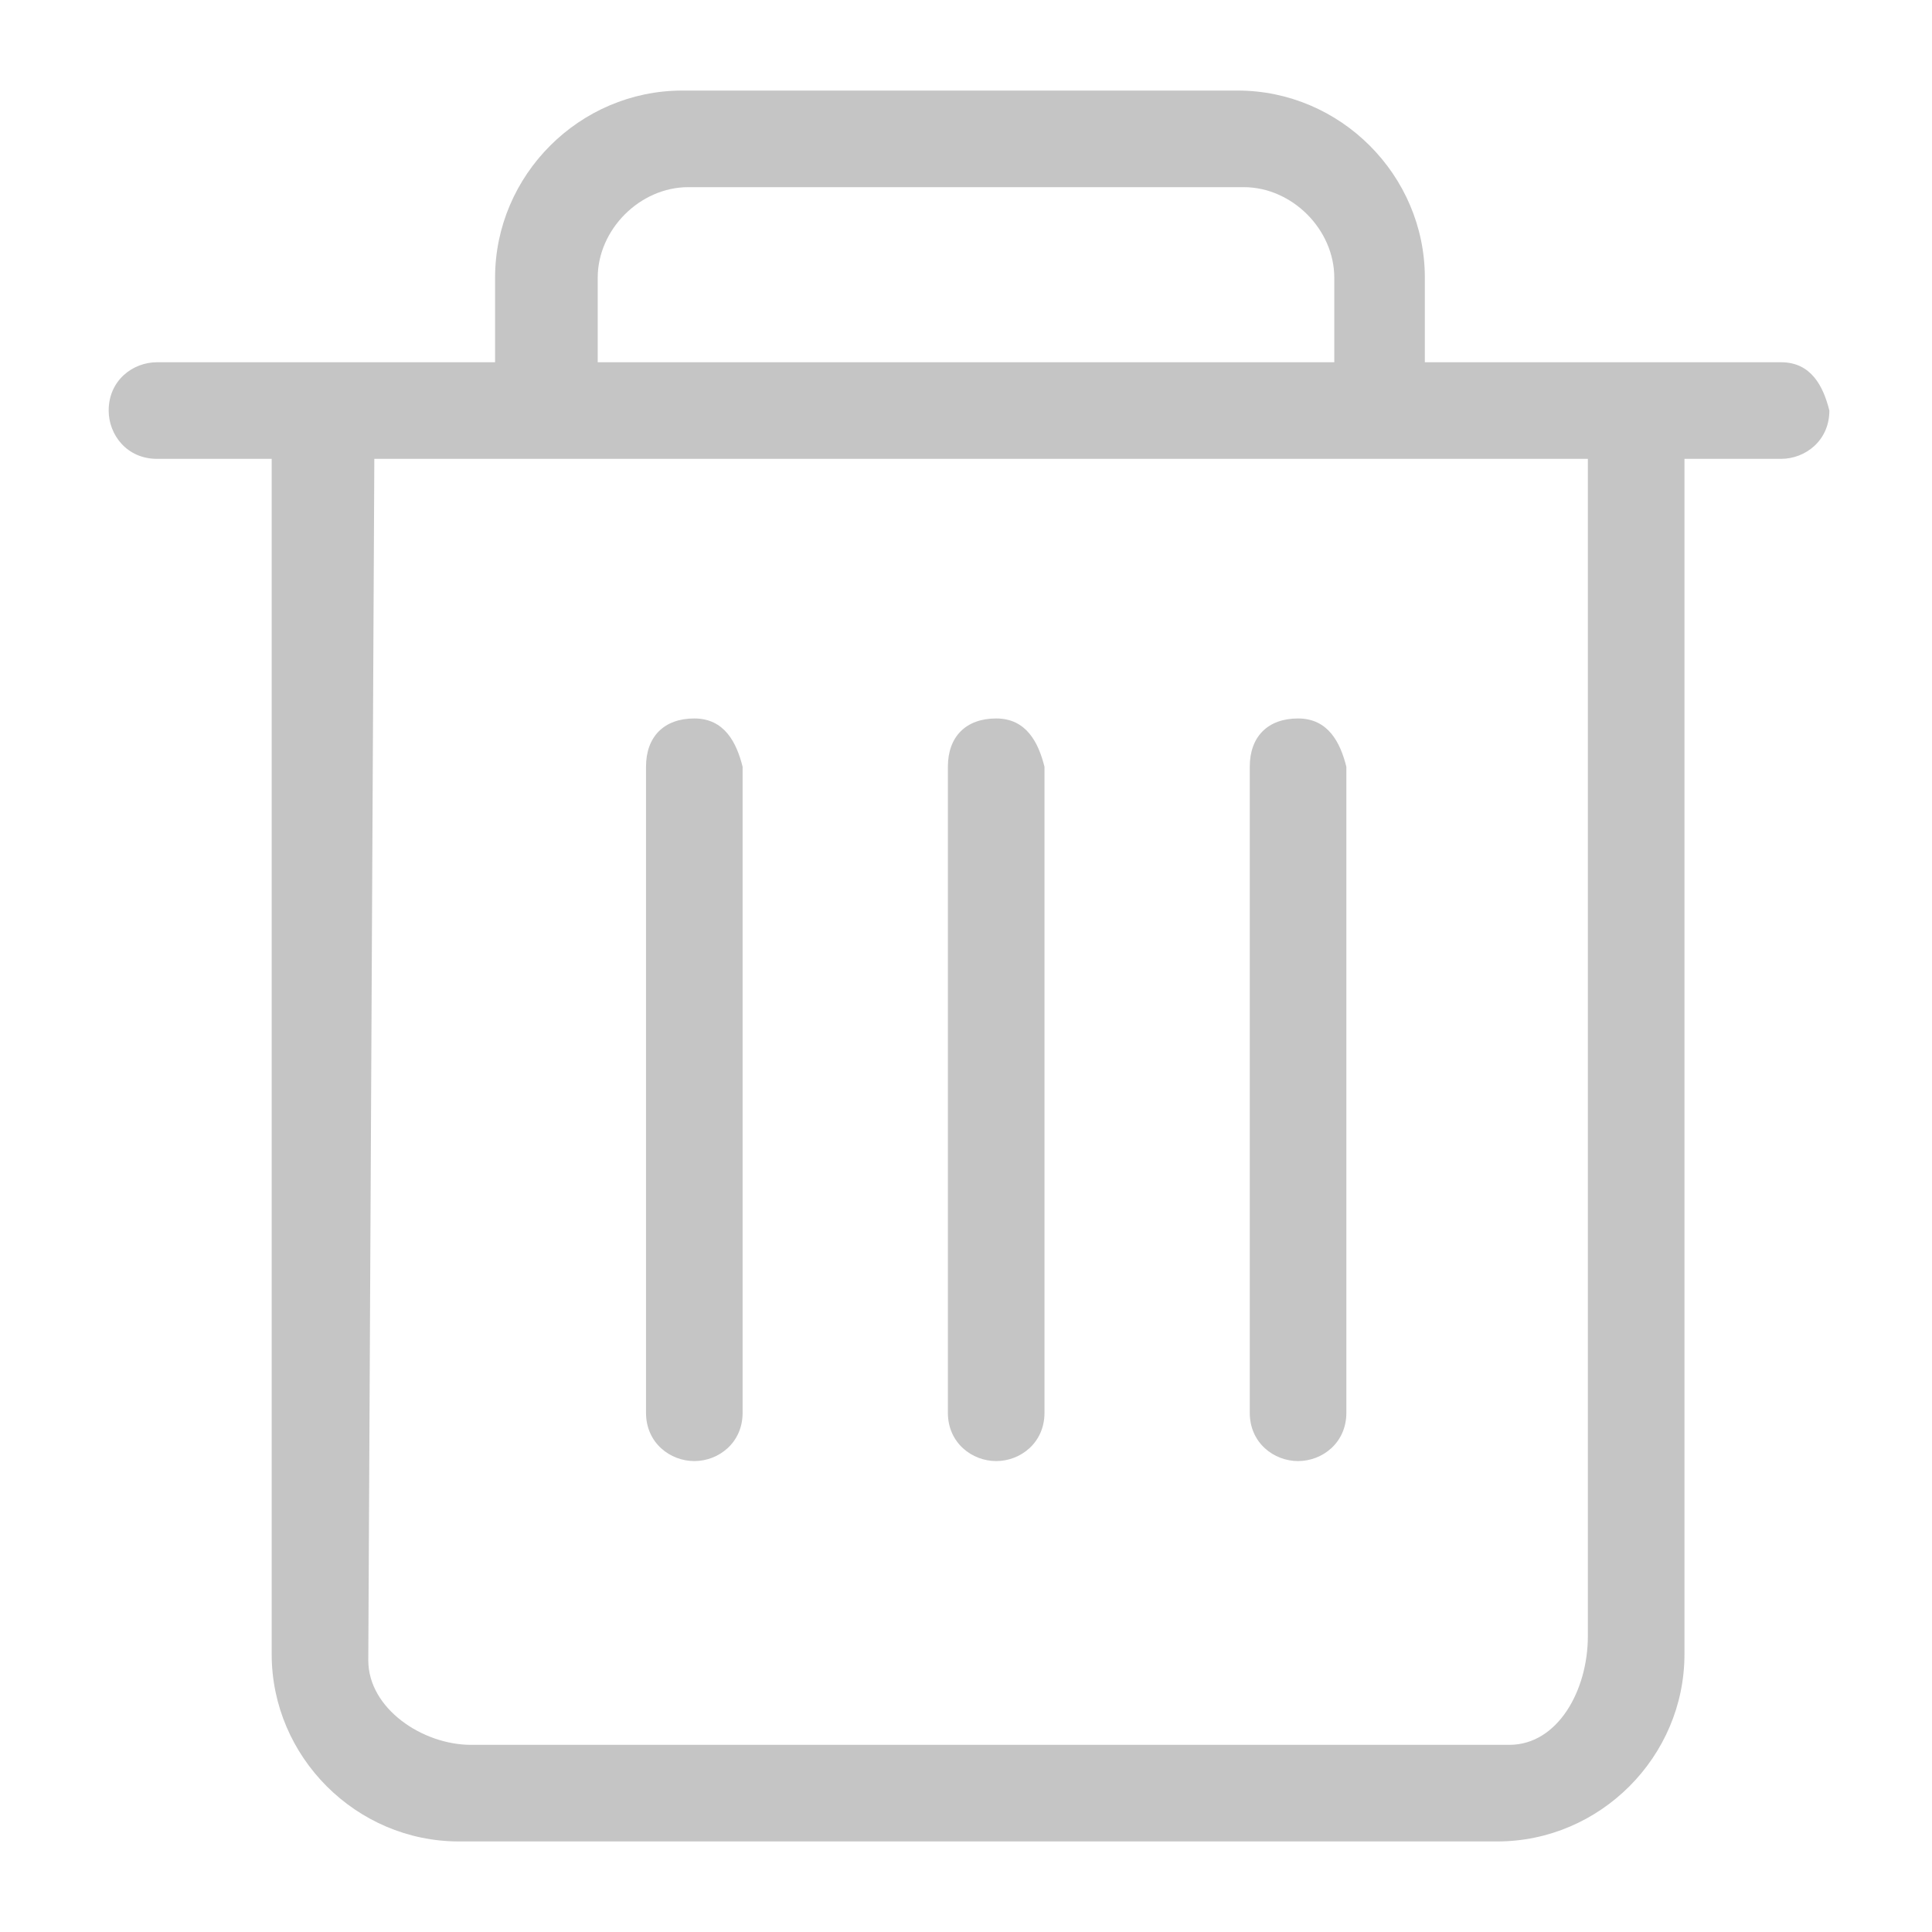 <?xml version="1.0" standalone="no"?>
<!DOCTYPE svg PUBLIC "-//W3C//DTD SVG 1.1//EN" "http://www.w3.org/Graphics/SVG/1.1/DTD/svg11.dtd">
<svg t="1545551634651" class="icon" style="" viewBox="0 0 1024 1024" version="1.1"
	xmlns="http://www.w3.org/2000/svg" p-id="2677"
	xmlns:xlink="http://www.w3.org/1999/xlink" width="16" height="16">
	<defs>
		<style type="text/css"></style>
	</defs>
	<path fill="#C5C5C5" d="M944 192l-188.8 0 0-44.8c0-54.4-44.8-99.2-99.2-99.2l-294.4 0c-54.4 0-99.2 44.8-99.2 99.2l0 44.8-179.2 0c-12.8 0-25.6 9.6-25.6 25.6 0 12.8 9.6 25.6 25.6 25.6l60.8 0 0 0 0 633.6c0 54.4 44.8 99.2 99.2 99.2l550.4 0c54.4 0 99.2-44.8 99.2-99.2l0-630.4 0-3.2 51.2 0c12.8 0 25.6-9.6 25.6-25.6C966.4 204.8 960 192 944 192zM316.8 147.2c0-25.6 22.4-48 48-48l294.4 0c25.6 0 48 22.4 48 48l0 44.8-390.4 0L316.8 147.2zM841.6 867.2c0 28.8-16 57.6-41.6 57.6l-550.4 0c-25.6 0-54.4-19.2-54.4-44.8l3.2-636.8 643.2 0 0 0L841.6 867.2z" p-id="2678"></path>
	<path fill="#C5C5C5" d="M368 380.8c-16 0-25.6 9.6-25.6 25.6l0 342.4c0 16 12.8 25.6 25.6 25.6 12.8 0 25.6-9.6 25.6-25.6l0-342.4C390.4 393.6 384 380.8 368 380.8z" p-id="2679"></path>
	<path fill="#C5C5C5" d="M528 380.8c-16 0-25.6 9.6-25.6 25.6l0 342.4c0 16 12.8 25.6 25.6 25.6 12.8 0 25.6-9.6 25.6-25.6l0-342.4C550.4 393.6 544 380.8 528 380.8z" p-id="2680"></path>
	<path fill="#C5C5C5" d="M688 380.8c-16 0-25.6 9.6-25.6 25.6l0 342.4c0 16 12.8 25.6 25.6 25.6 12.8 0 25.6-9.6 25.6-25.6l0-342.4C710.4 393.6 704 380.8 688 380.8z" p-id="2681"></path>
</svg>